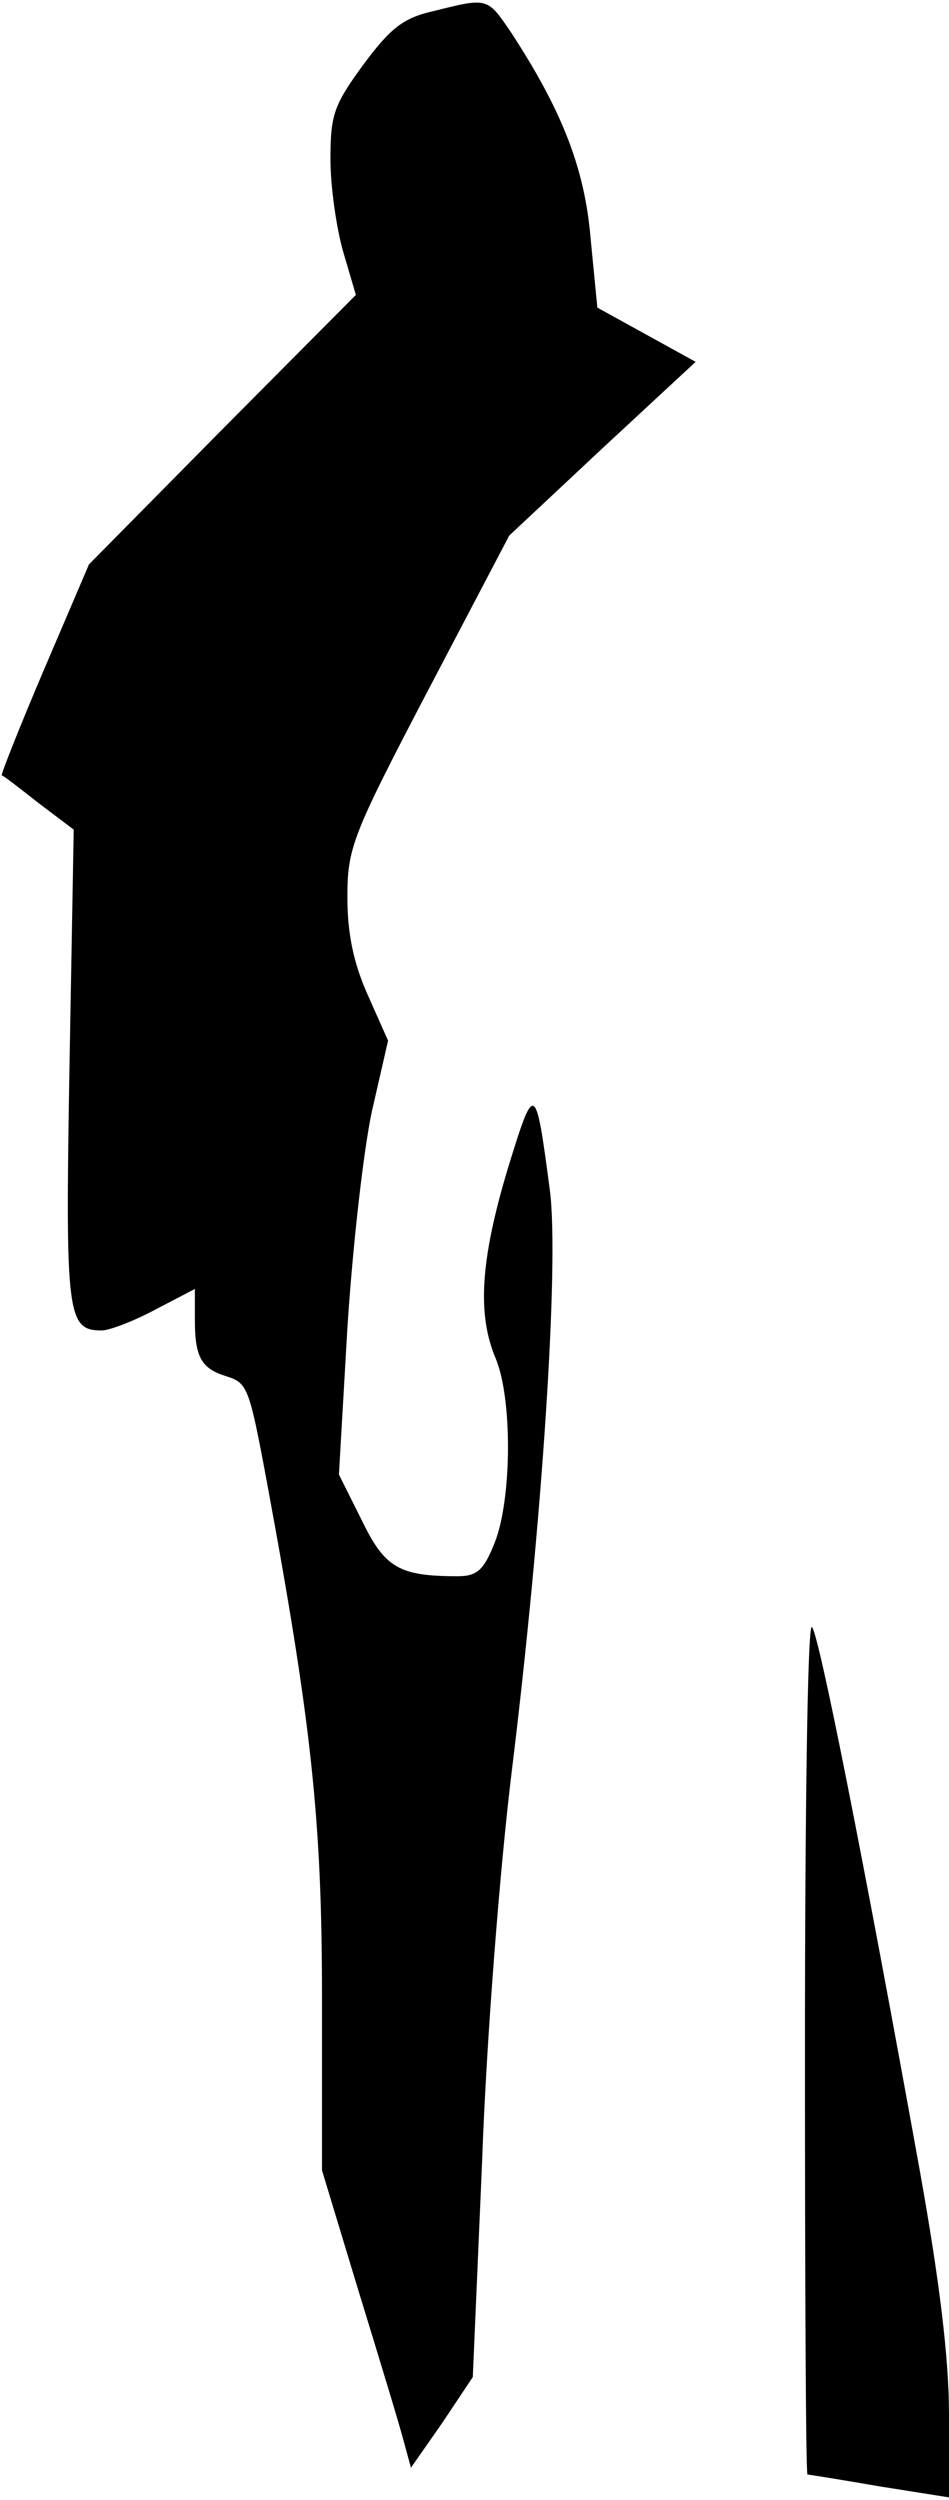 <?xml version="1.0" standalone="no"?>
<!DOCTYPE svg PUBLIC "-//W3C//DTD SVG 20010904//EN"
 "http://www.w3.org/TR/2001/REC-SVG-20010904/DTD/svg10.dtd">
<svg version="1.0" xmlns="http://www.w3.org/2000/svg"
 width="112pt" height="295pt" viewBox="0 0 112 295"
 preserveAspectRatio="xMidYMid meet">
<g transform="translate(0,295) scale(0.1,-0.1)"
fill="#000000" stroke="none">
<path fill="#000000" stroke="none" d="M512 2937 c-36 -8 -51 -20 -83 -63 -35
-48 -39 -59 -39 -112 0 -32 7 -81 15 -109 l15 -51 -158 -159 -157 -159 -53
-124 c-29 -68 -51 -124 -50 -125 2 0 21 -15 44 -33 l41 -31 -5 -280 c-5 -293
-3 -311 38 -311 9 0 38 11 64 25 l46 24 0 -37 c0 -44 8 -57 37 -66 25 -8 27
-12 48 -125 53 -286 65 -401 65 -607 l0 -205 43 -142 c24 -78 48 -157 53 -176
l9 -33 37 53 36 54 11 255 c5 142 21 346 35 460 36 293 56 599 45 685 -17 129
-18 129 -50 25 -32 -107 -36 -171 -14 -223 20 -48 19 -166 -1 -217 -13 -33
-21 -40 -44 -40 -69 0 -86 10 -113 66 l-27 54 10 173 c6 94 19 210 29 256 l19
83 -24 54 c-17 38 -24 73 -24 115 0 58 5 72 95 244 l96 183 110 103 110 102
-58 32 -58 32 -8 82 c-7 83 -34 151 -94 243 -28 41 -27 41 -91 25z"/>
<path fill="#000000" stroke="none" d="M950 530 c0 -275 1 -500 3 -500 1 0 39
-6 85 -14 l82 -13 0 97 c0 67 -11 157 -34 286 -66 366 -121 644 -128 644 -5 0
-8 -225 -8 -500z"/>
</g>
</svg>
